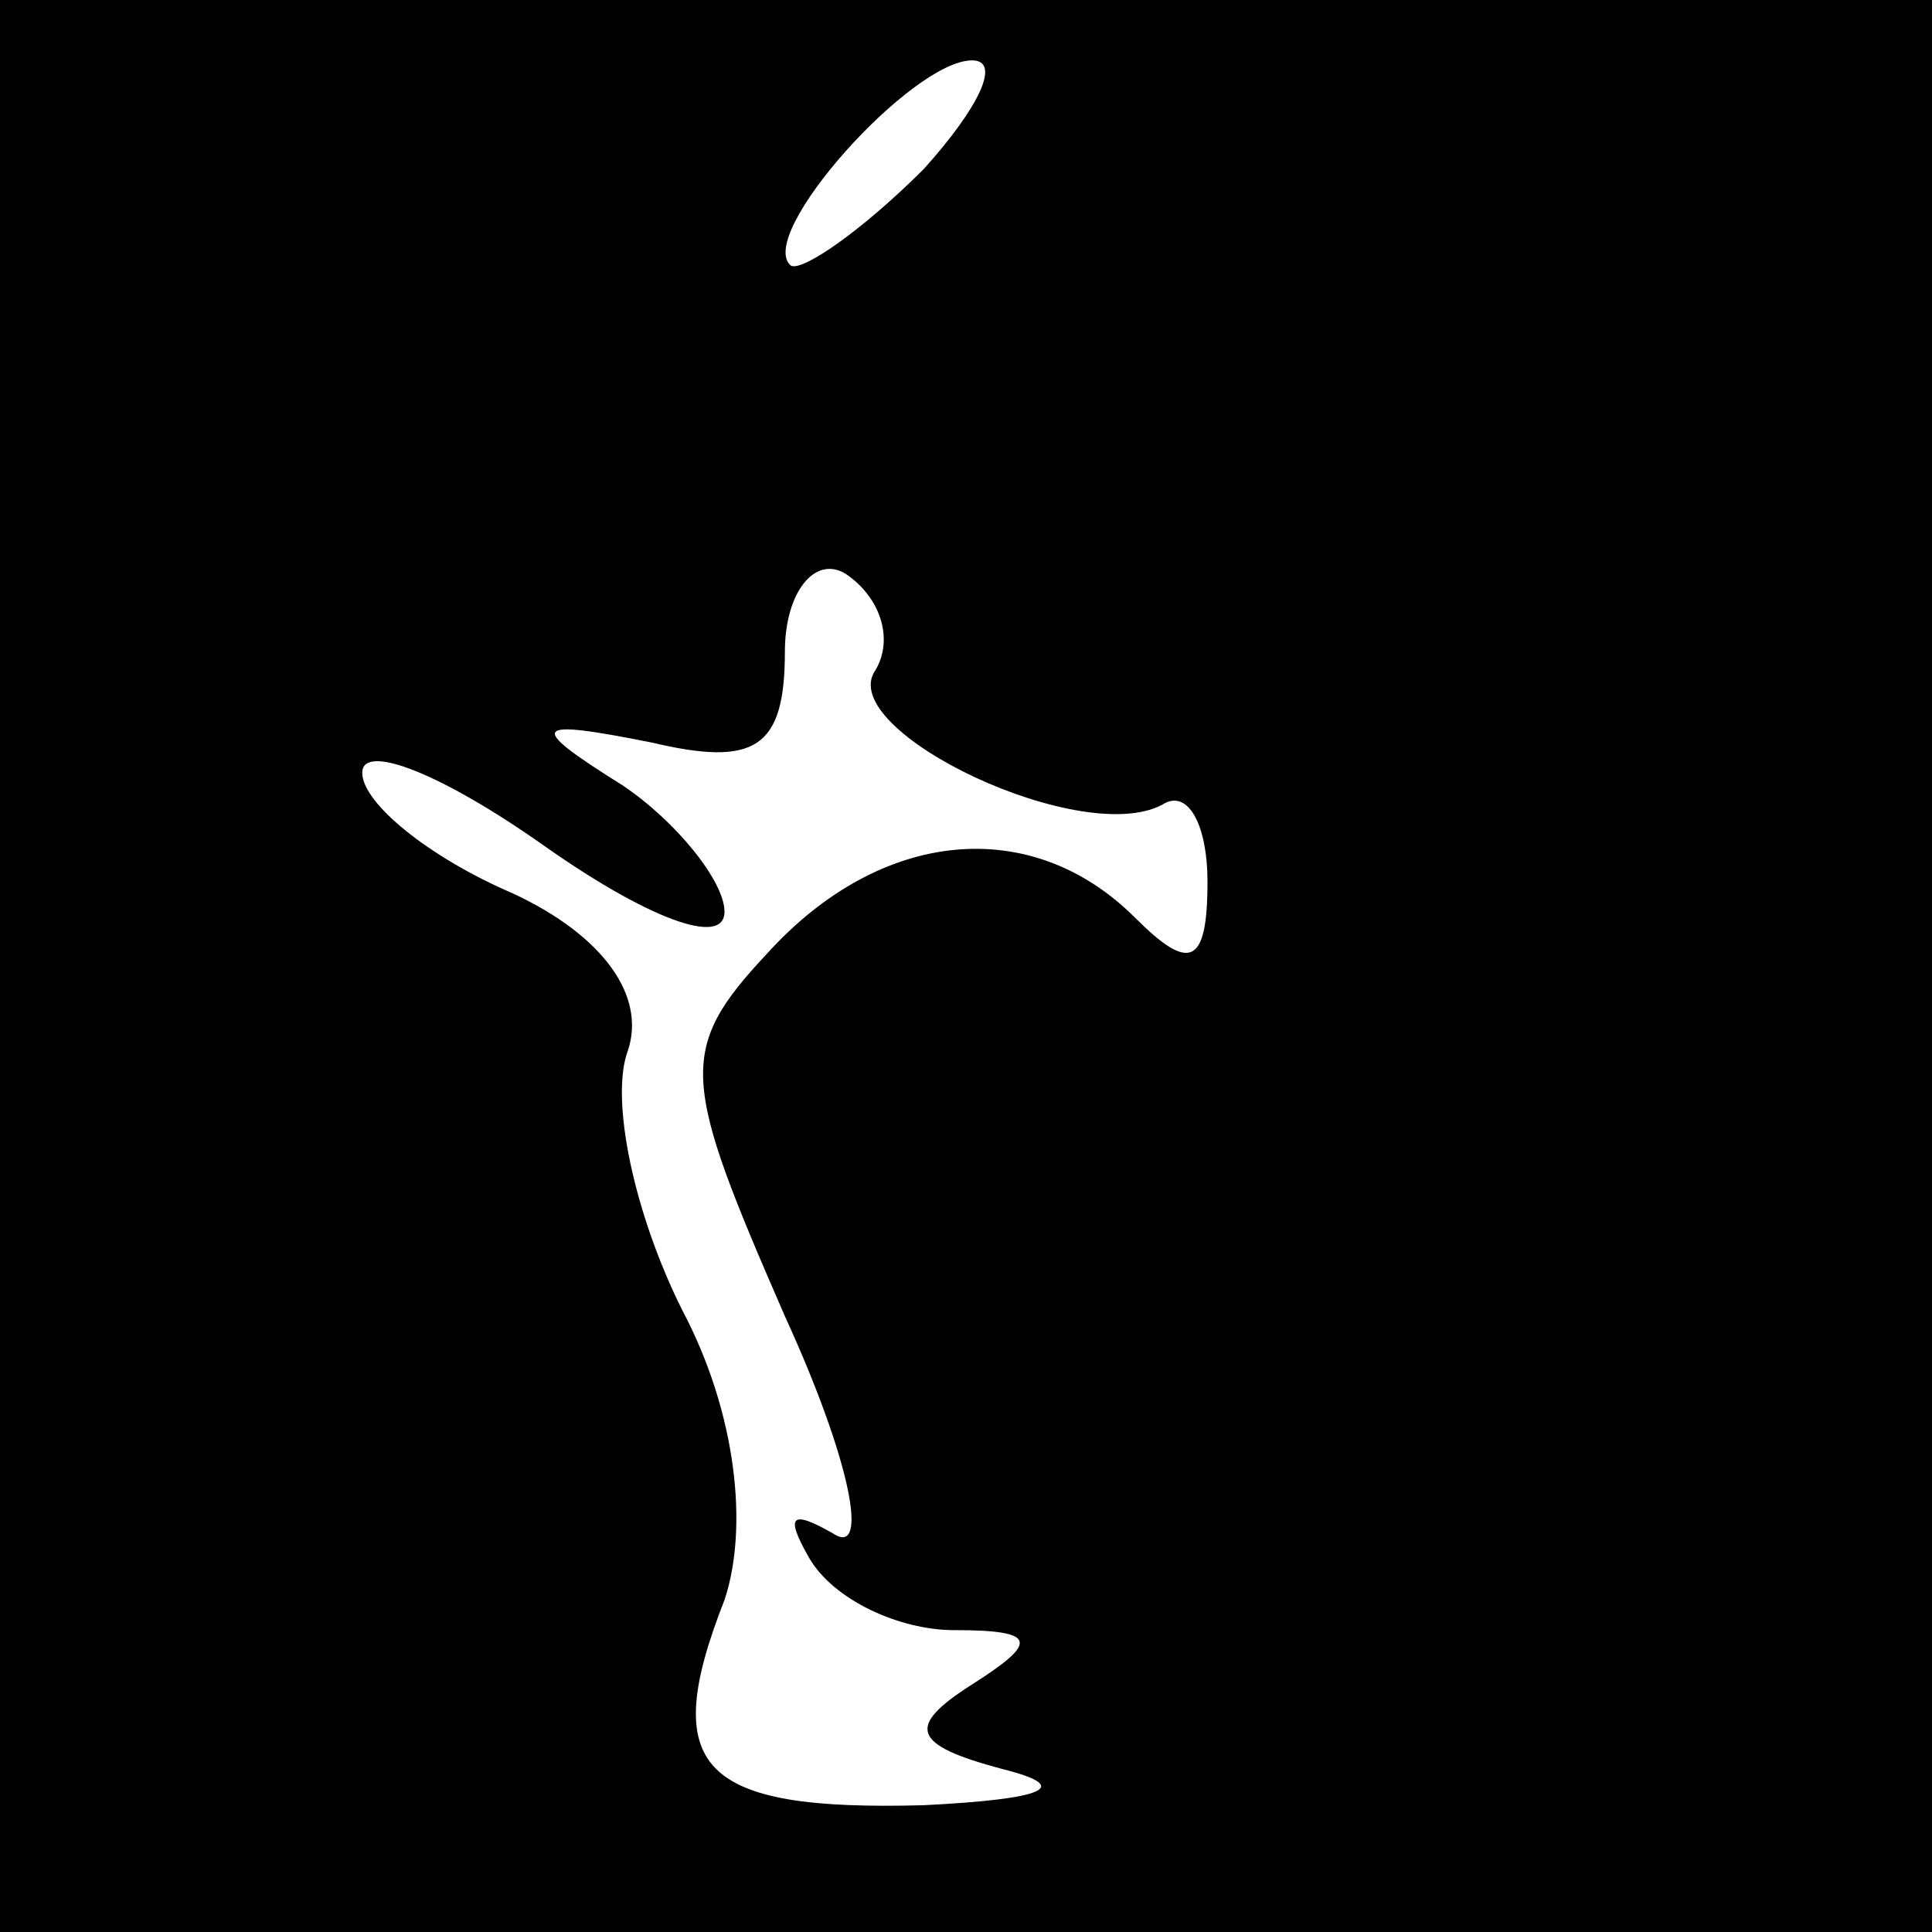 <?xml version="1.0" standalone="no"?>
<!DOCTYPE svg PUBLIC "-//W3C//DTD SVG 20010904//EN"
 "http://www.w3.org/TR/2001/REC-SVG-20010904/DTD/svg10.dtd">
<svg version="1.0" xmlns="http://www.w3.org/2000/svg"
 width="32pt" height="32pt" viewBox="0 0 32 32"
 preserveAspectRatio="xMidYMid meet">
<rect x="0" y="0" width="32" height="32" fill="#808080" stroke="none"/>
<g transform="translate(0,32) scale(0.1,-0.1)"
fill="#000000" stroke="none">
<path fill="#000000" stroke="none" d="M0 160 l0 -160 160 0 160 0 0 160 0
160 -160 0 -160 0 0 -160z"/>
<path fill="#ffffff" stroke="none" d="M153 292 c-10 -10 -20 -17 -22 -16 -6
5 20 34 30 34 5 0 1 -8 -8 -18z"/>
<path fill="#ffffff" stroke="none" d="M145 209 c-7 -10 35 -30 48 -22 4 2 7
-4 7 -13 0 -14 -3 -15 -12 -6 -17 17 -42 15 -61 -6 -15 -16 -14 -21 3 -60 11
-24 14 -40 8 -36 -7 4 -8 3 -4 -4 4 -7 15 -12 24 -12 14 0 14 -2 3 -9 -11 -7
-10 -10 5 -14 12 -3 7 -5 -13 -6 -37 -1 -44 6 -33 34 4 12 2 31 -7 48 -8 16
-12 35 -9 43 3 9 -4 19 -19 26 -14 6 -25 15 -25 20 0 5 13 0 30 -12 17 -12 30
-17 30 -11 0 5 -8 15 -17 21 -16 10 -15 11 5 7 17 -4 22 -1 22 15 0 10 5 16
10 13 6 -4 8 -11 5 -16z"/>
</g>
</svg>
